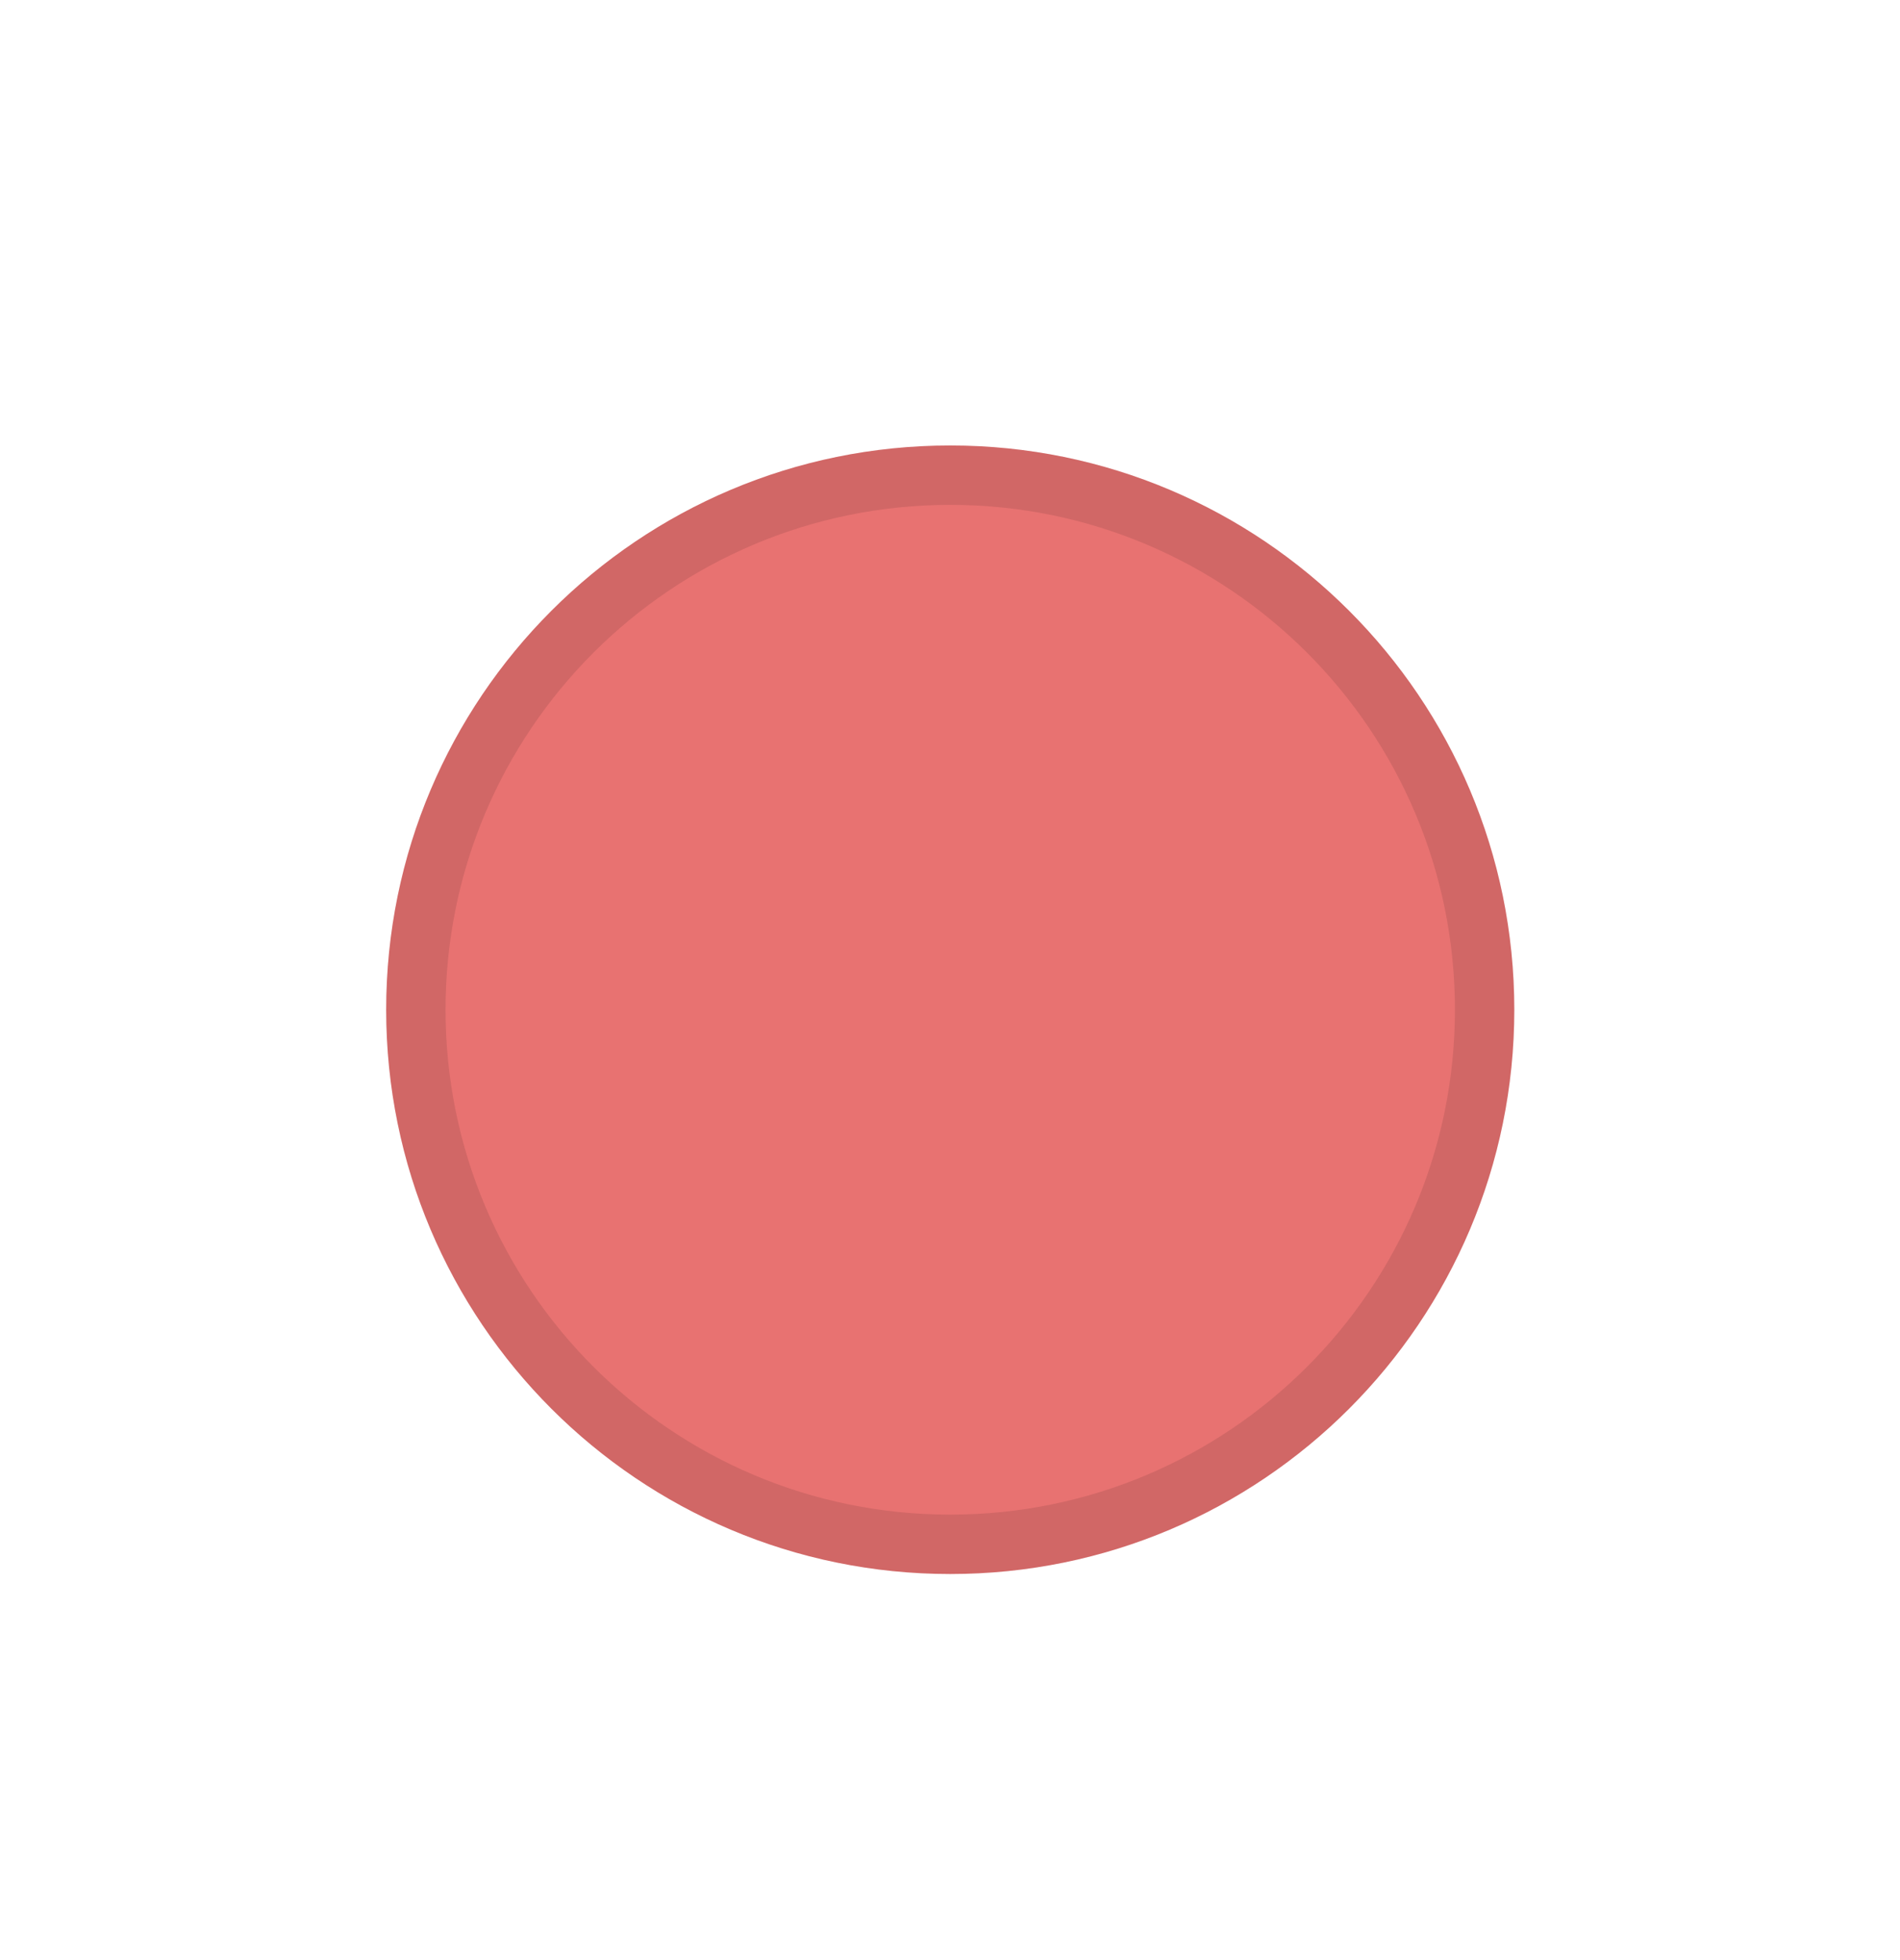 <?xml version="1.0" encoding="UTF-8" standalone="no"?>
<svg width="32px" height="33px" viewBox="0 0 32 33" version="1.1" xmlns="http://www.w3.org/2000/svg" xmlns:xlink="http://www.w3.org/1999/xlink">
    <!-- Generator: Sketch 49.3 (51167) - http://www.bohemiancoding.com/sketch -->
    <title>AttrOverwriteLbr</title>
    <desc>Created with Sketch.</desc>
    <defs></defs>
    <g stroke="none" stroke-width="1" fill="none" fill-rule="evenodd">
        <g transform="translate(-167, -76)">
            <g transform="translate(163, 73)">
                <g transform="translate(4.004, 3.782)">
                    <path d="M25.5,16.218 C25.5,10.972 21.247,6.718 16,6.718 C10.754,6.718 6.5,10.972 6.5,16.218 C6.5,21.464 10.754,25.718 16,25.718 C21.247,25.718 25.5,21.464 25.5,16.218" fill="#E87271"></path>
                    <path d="M25.5,16.218 C25.5,10.972 21.247,6.718 16,6.718 C10.754,6.718 6.5,10.972 6.5,16.218 C6.5,21.464 10.754,25.718 16,25.718 C21.247,25.718 25.5,21.464 25.5,16.218 M24.5,16.218 C24.5,11.524 20.695,7.718 16,7.718 C11.306,7.718 7.5,11.524 7.5,16.218 C7.5,20.912 11.306,24.718 16,24.718 C20.695,24.718 24.5,20.912 24.5,16.218" fill="#000000" opacity="0.1"></path>
                </g>
            </g>
        </g>
    </g>
</svg>